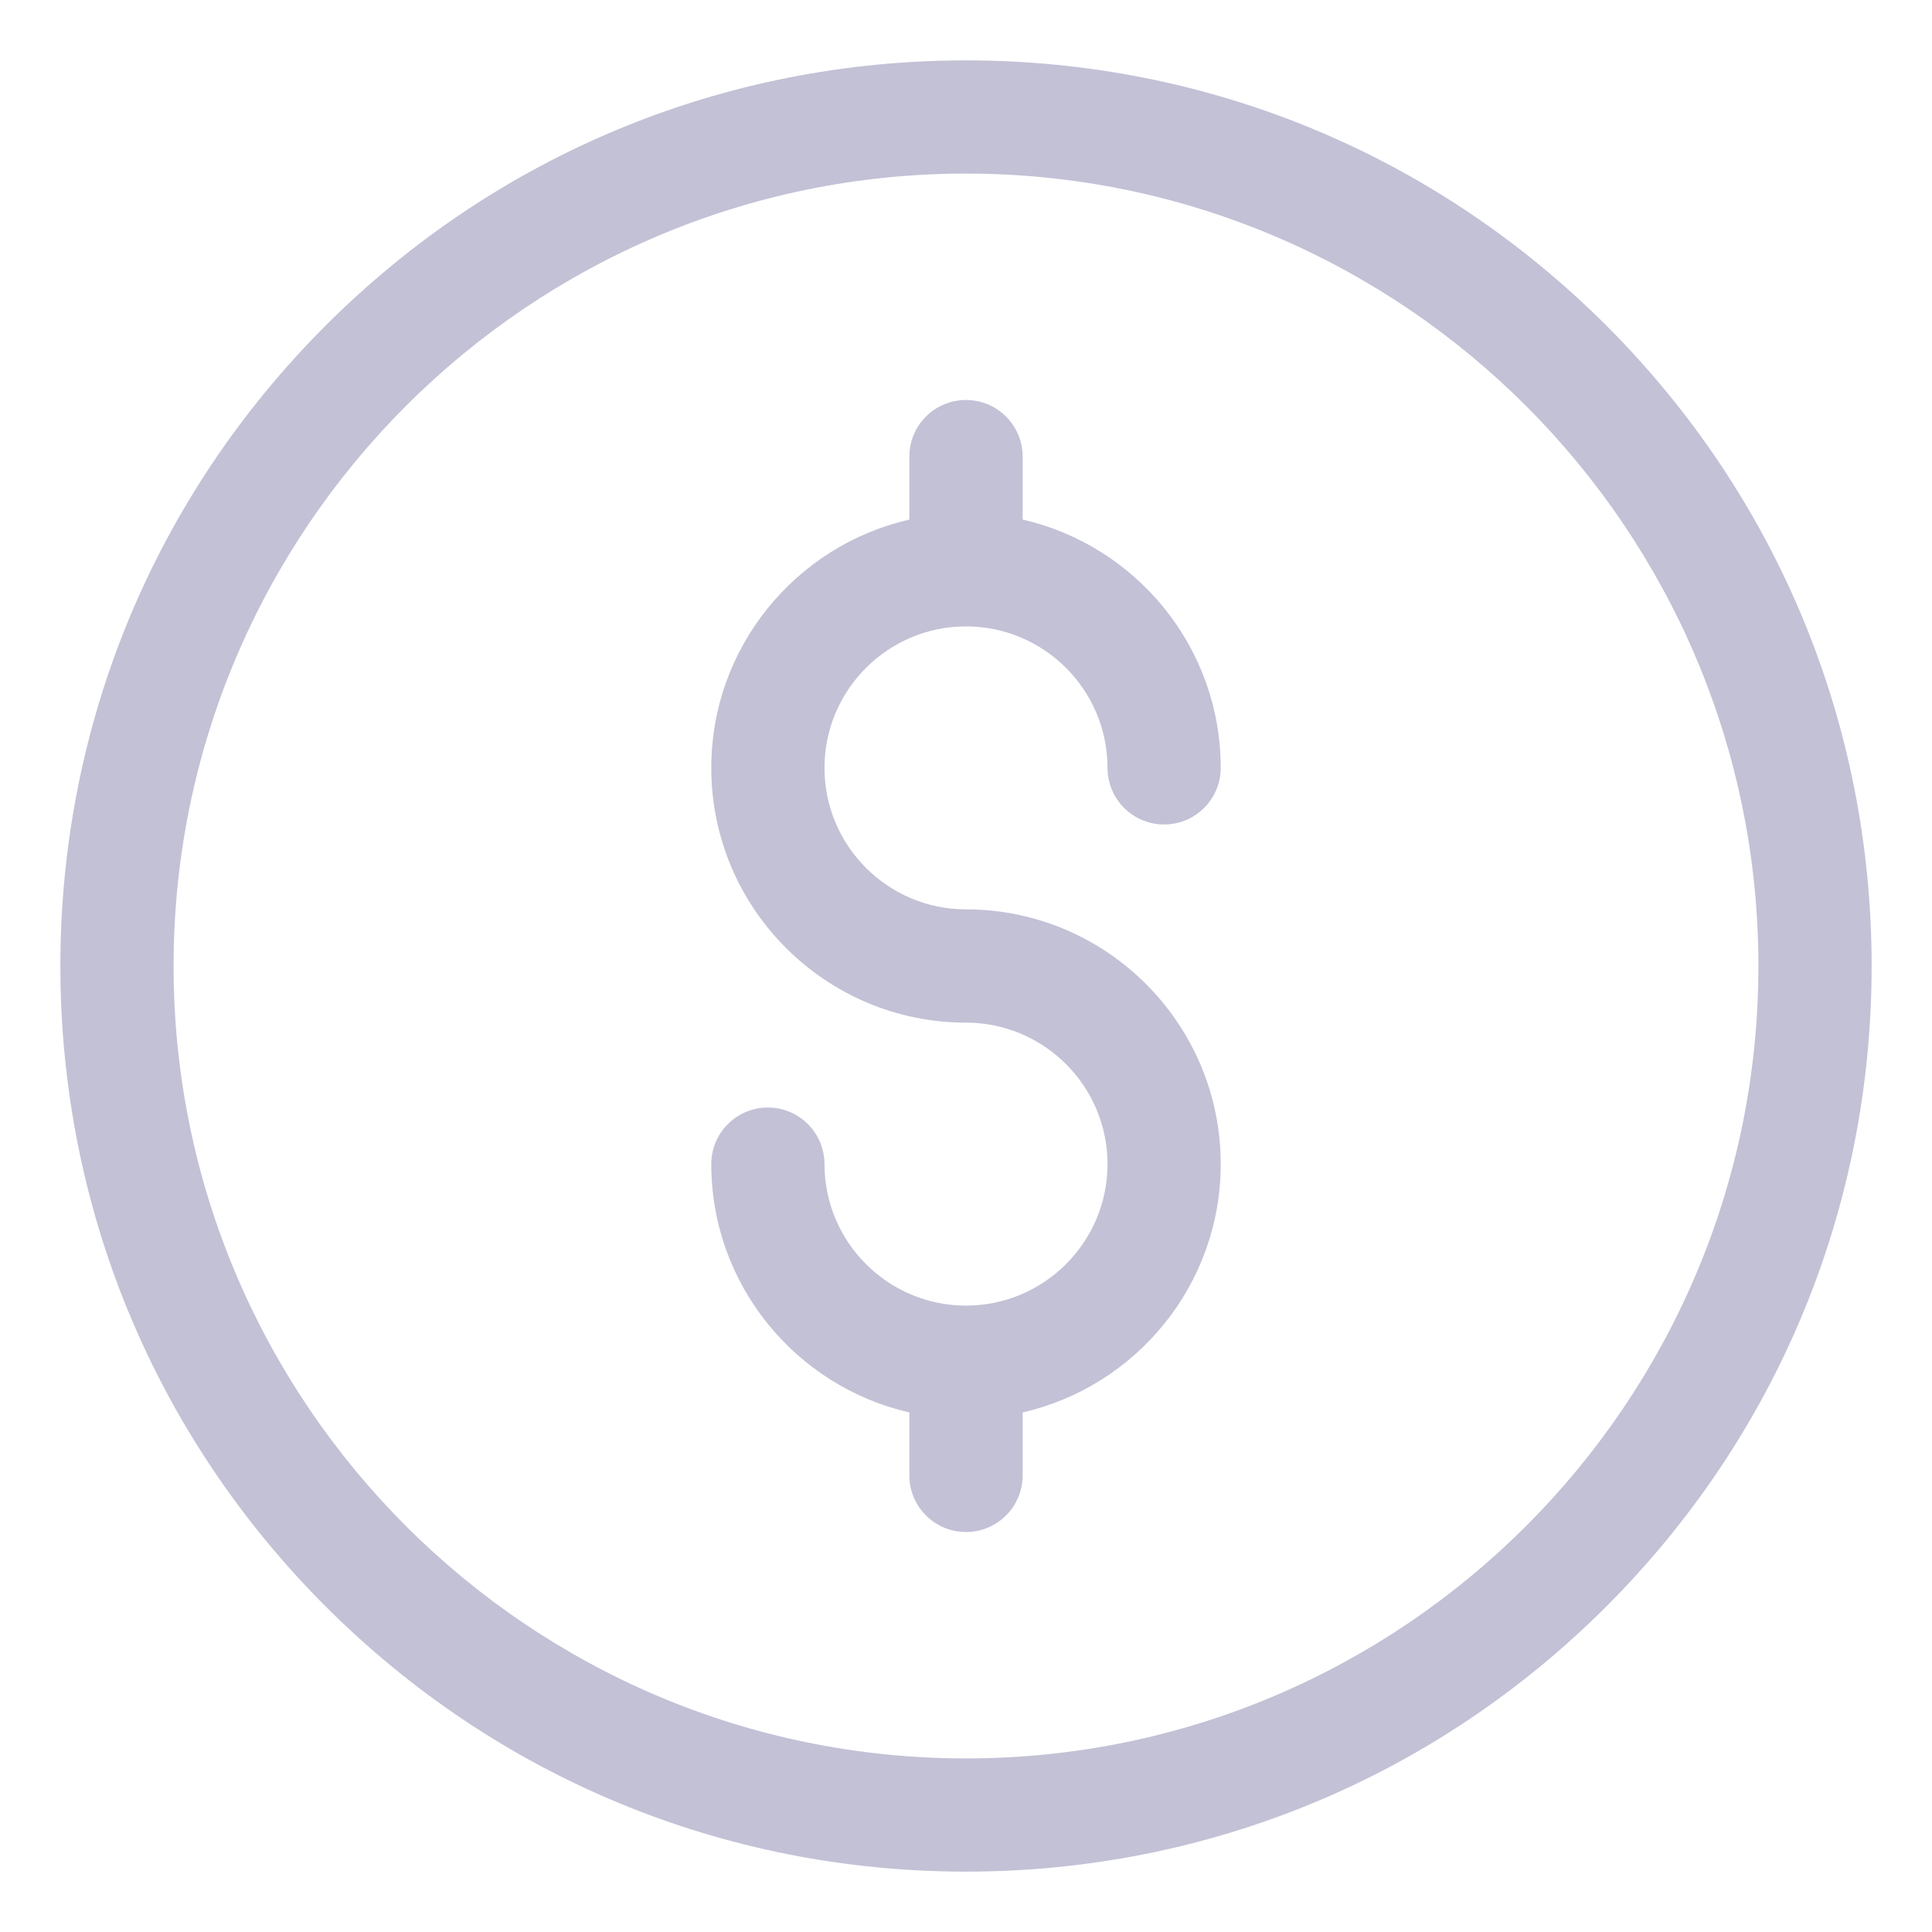 <svg width="32" height="32" viewBox="0 0 32 32" fill="none" xmlns="http://www.w3.org/2000/svg">
  <path d="M16 31C11.993 31 8.226 29.44 5.393 26.607C2.56 23.773 1 20.007 1 16C1 11.993 2.56 8.227 5.393 5.393C8.226 2.56 11.993 1 16 1C20.007 1 23.773 2.56 26.607 5.393C29.44 8.226 31 11.993 31 16C31 20.007 29.44 23.773 26.607 26.607C23.774 29.44 20.007 31 16 31ZM16 2.875C8.763 2.875 2.875 8.763 2.875 16C2.875 23.237 8.763 29.125 16 29.125C23.237 29.125 29.125 23.237 29.125 16C29.125 8.763 23.237 2.875 16 2.875Z" fill="#C2C1D6"/>
  <path d="M16 15.062C14.708 15.062 13.656 14.011 13.656 12.719C13.656 11.426 14.708 10.375 16 10.375C17.292 10.375 18.344 11.426 18.344 12.719C18.344 13.236 18.764 13.656 19.281 13.656C19.799 13.656 20.219 13.236 20.219 12.719C20.219 10.715 18.814 9.034 16.938 8.606V7.562C16.938 7.045 16.518 6.625 16 6.625C15.482 6.625 15.062 7.045 15.062 7.562V8.606C13.186 9.034 11.781 10.715 11.781 12.719C11.781 15.045 13.674 16.938 16 16.938C17.292 16.938 18.344 17.989 18.344 19.281C18.344 20.574 17.292 21.625 16 21.625C14.708 21.625 13.656 20.574 13.656 19.281C13.656 18.764 13.236 18.344 12.719 18.344C12.201 18.344 11.781 18.764 11.781 19.281C11.781 21.285 13.186 22.966 15.062 23.394V24.438C15.062 24.955 15.482 25.375 16 25.375C16.518 25.375 16.938 24.955 16.938 24.438V23.394C18.814 22.966 20.219 21.285 20.219 19.281C20.219 16.955 18.326 15.062 16 15.062Z" fill="#C2C1D6"/>
</svg>
